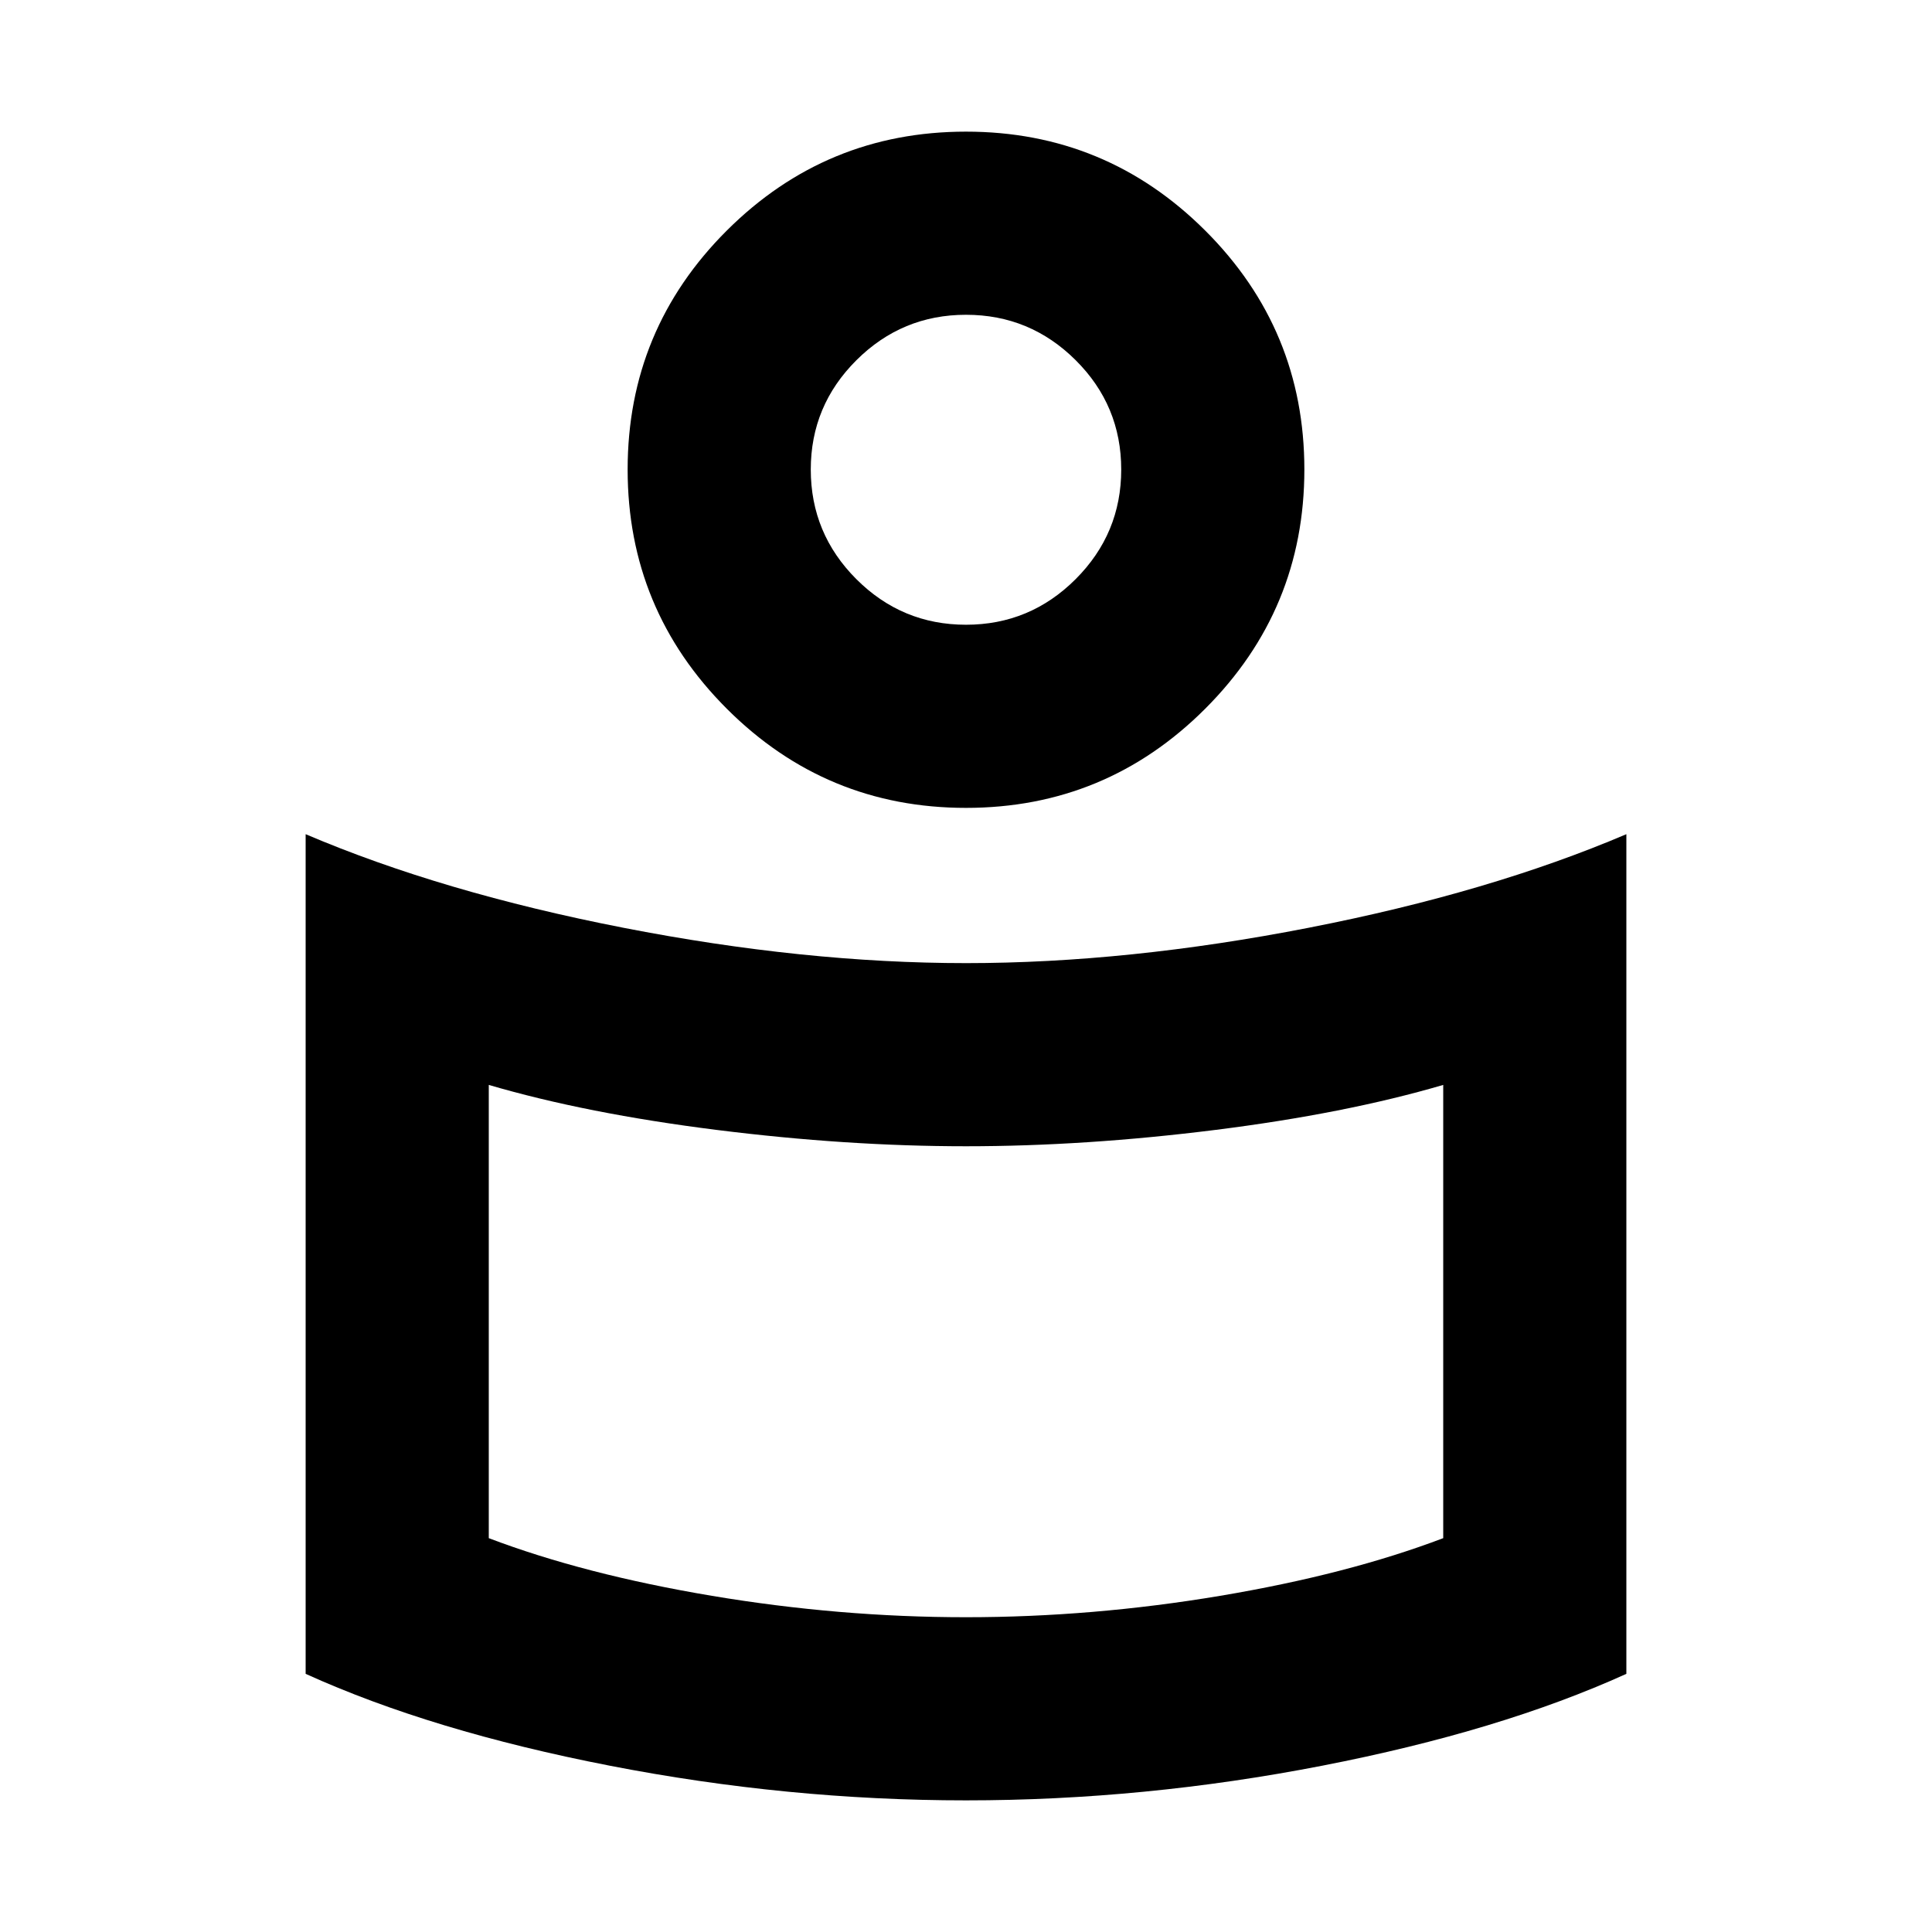 <svg xmlns="http://www.w3.org/2000/svg" height="24" viewBox="0 -960 960 960" width="24"><path d="M480-481.43q80.28 0 170.32-17.58 90.03-17.58 157.81-46.49v417.22Q745.5-99.85 656.99-82.63 568.48-65.41 480-65.41T303.01-82.63q-88.51-17.22-151.14-45.65V-545.5q67.78 28.91 157.81 46.49 90.04 17.58 170.32 17.58ZM717.13-195.7v-225.21q-48.56 14.24-113.23 22.36-64.66 8.12-123.9 8.12-59.24 0-123.9-8.12-64.67-8.12-113.23-22.36v225.21q47.37 18 110.81 28.65 63.45 10.64 126.32 10.64 62.87 0 126.32-10.64 63.44-10.65 110.81-28.65ZM480-894.59q69.59 0 118.86 49.15 49.27 49.16 49.27 118.74 0 69.59-49.27 118.86-49.27 49.27-118.86 49.27t-118.86-49.27q-49.27-49.27-49.27-118.86 0-69.58 49.27-118.74 49.27-49.15 118.86-49.15Zm-.01 245.02q31.81 0 54.48-22.65 22.66-22.65 22.66-54.47 0-31.81-22.65-54.35-22.66-22.55-54.47-22.55T425.53-781q-22.66 22.59-22.66 54.3 0 31.82 22.65 54.48 22.66 22.65 54.47 22.65Zm.01-77.13Zm0 438.16Z"/></svg>